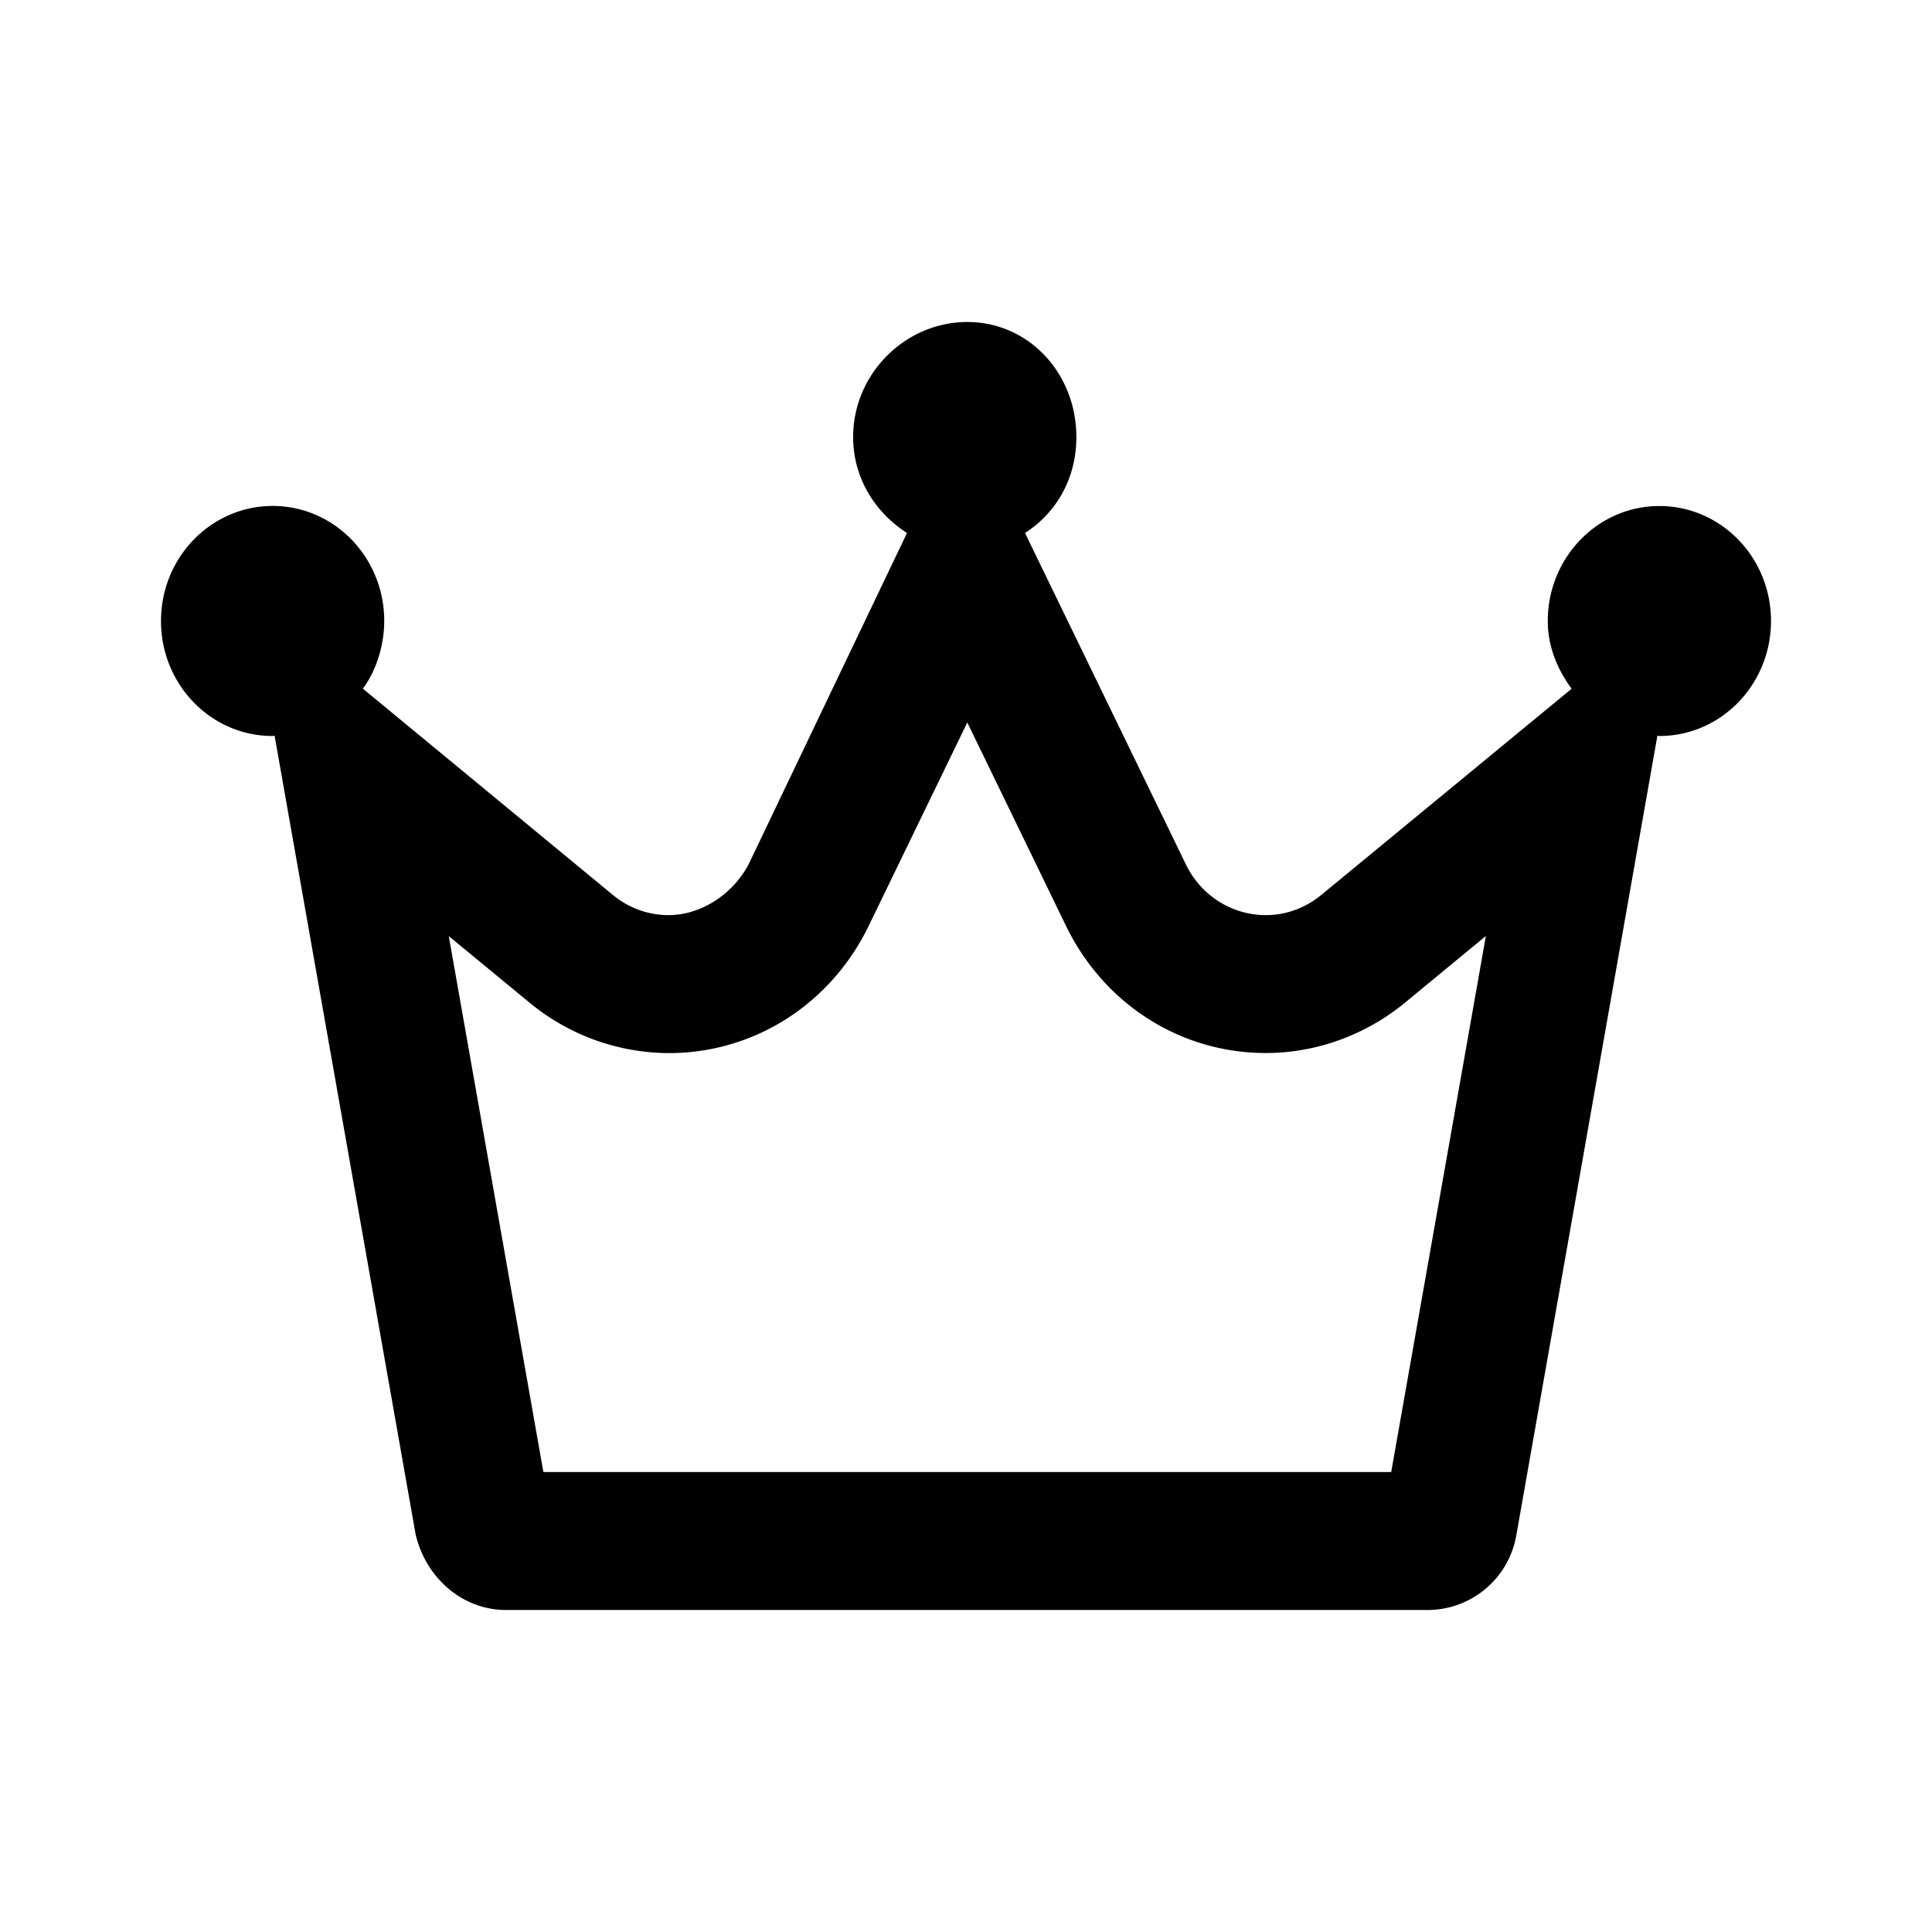 <svg width="24" height="24" viewBox="0 0 24 24" xmlns="http://www.w3.org/2000/svg">
    <path d="M20.613 6.286c-.765 0-1.386.64-1.386 1.428 0 .322.122.604.296.842l-3.108 2.56c-.206.17-.45.252-.691.252-.403 0-.797-.226-.994-.633l-1.997-4.114c.392-.252.638-.68.638-1.192 0-.79-.59-1.429-1.355-1.429-.767 0-1.418.64-1.418 1.429 0 .512.276.94.669 1.192L9.3 10.736c-.198.375-.593.632-.995.632-.24 0-.485-.08-.691-.25L4.508 8.555c.175-.238.265-.552.265-.842 0-.789-.62-1.428-1.386-1.428C2.62 6.286 2 6.926 2 7.714c0 .79.62 1.429 1.387 1.429.008 0 .016-.004.024-.004l1.752 9.921c.127.544.585.94 1.122.94h11.461a1.12 1.12 0 0 0 1.092-.938l1.751-9.925a.086.086 0 0 0 .024.006c.766 0 1.387-.64 1.387-1.429s-.62-1.428-1.387-1.428Zm-3.331 12H6.75l-1.175-6.657 1.003.826a2.73 2.73 0 0 0 1.73.627c1.059 0 2.01-.606 2.483-1.58l1.225-2.527 1.226 2.526c.473.974 1.424 1.58 2.482 1.58.627 0 1.241-.223 1.731-.627l1.003-.827-1.176 6.659Z"/>
</svg>
